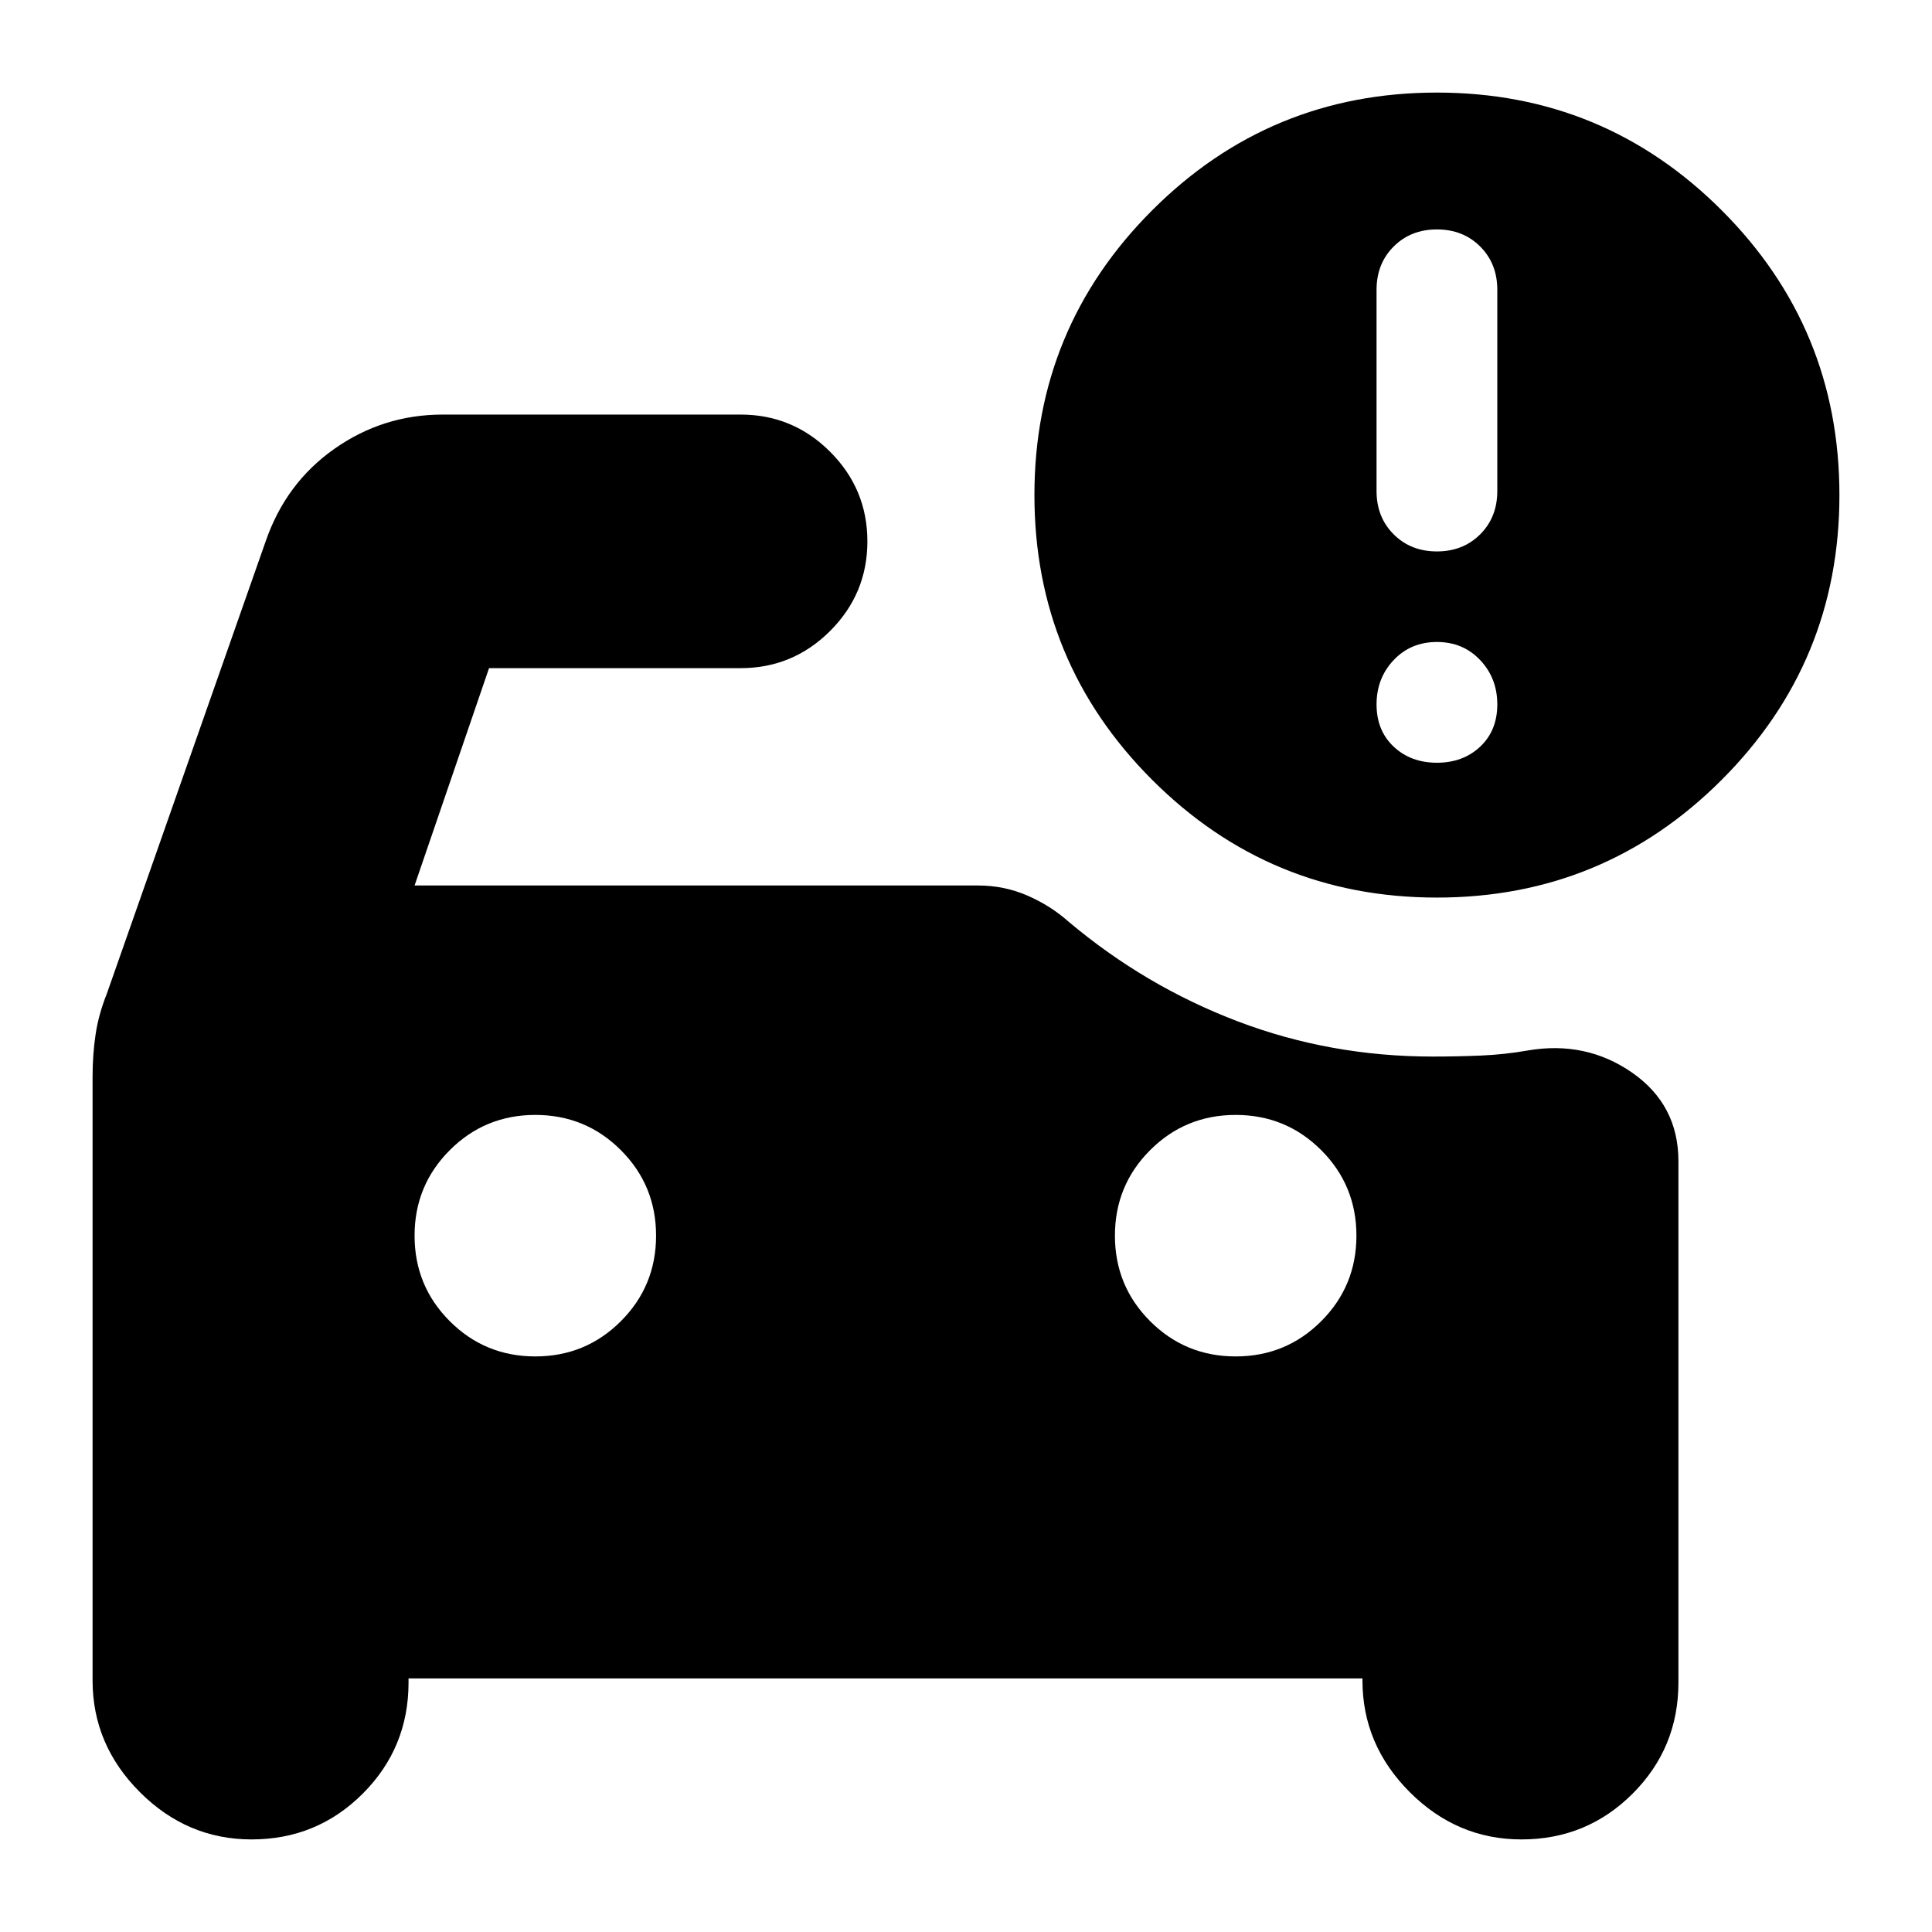 <svg xmlns="http://www.w3.org/2000/svg" height="24" viewBox="0 -960 960 960" width="24"><path d="M714-686q13 0 21.5-8.5T744-716v-100q0-13-8.5-21.5T714-846q-13 0-21.5 8.5T684-816v100q0 13 8.5 21.5T714-686Zm0 105q13 0 21.5-8t8.5-21q0-13-8.5-22t-21.5-9q-13 0-21.5 9t-8.5 22q0 13 8.5 21t21.5 8ZM614-286q25 0 42.5-17.5T674-346q0-25-17.5-42.5T614-406q-25 0-42.5 17.5T554-346q0 25 17.5 42.5T614-286Zm-348 0q25 0 42.5-17.5T326-346q0-25-17.5-42.5T266-406q-25 0-42.5 17.5T206-346q0 25 17.5 42.5T266-286Zm448-228q-83 0-141.5-58.5T514-714q0-83 58.5-141.5T714-914q83 0 141.5 58.5T914-714q0 83-58.5 141.5T714-514ZM125-46q-32 0-55.5-23.5T46-125v-300q0-11 1.5-21t5.5-20l79-225q10-29 34.18-46T220-754h148q26 0 44.5 18.5T431-691q0 26-18.5 44.5T368-628H243l-37 108h280q13 0 24.5 5t20.5 13q38 32 84 49.5t97 17.5q11.97 0 23.82-.5 11.84-.5 23.18-2.5 29-5 52 11t23 44v259q0 32.5-22.75 55.25T756-46q-32 0-55.5-23.5T677-125v-1H203v2q0 32.5-22.75 55.25T125-46Z"/></svg>